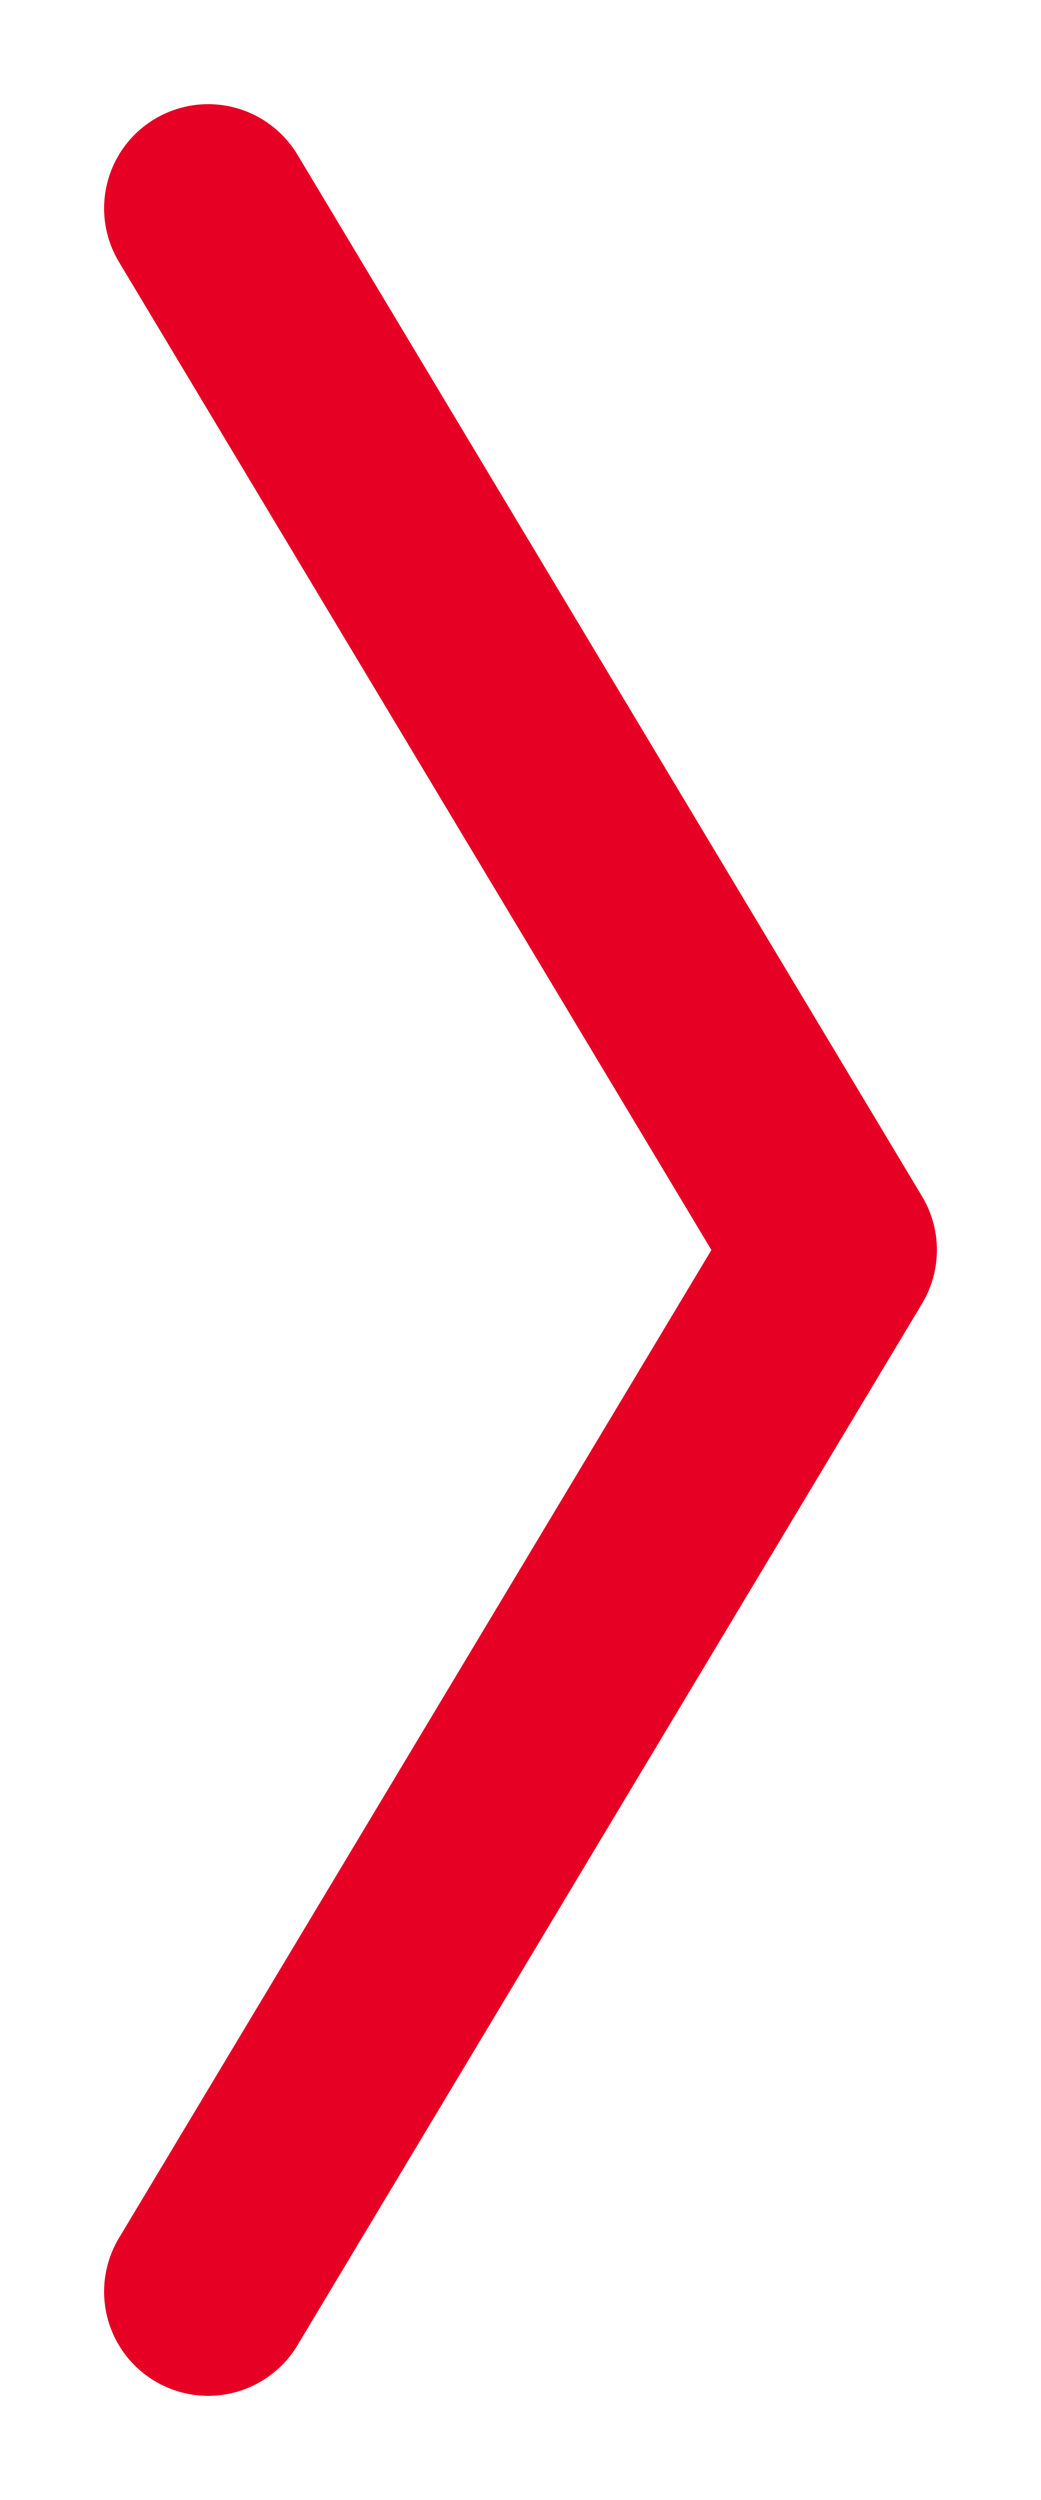 <svg width="50" height="120" viewBox="0 0 50 120" xmlns="http://www.w3.org/2000/svg">
  <path d="M10 10 L40 60 L10 110" 
        fill="none" 
        stroke="#e60024" 
        stroke-width="10" 
        stroke-linecap="round" 
        stroke-linejoin="round"/>
</svg>
